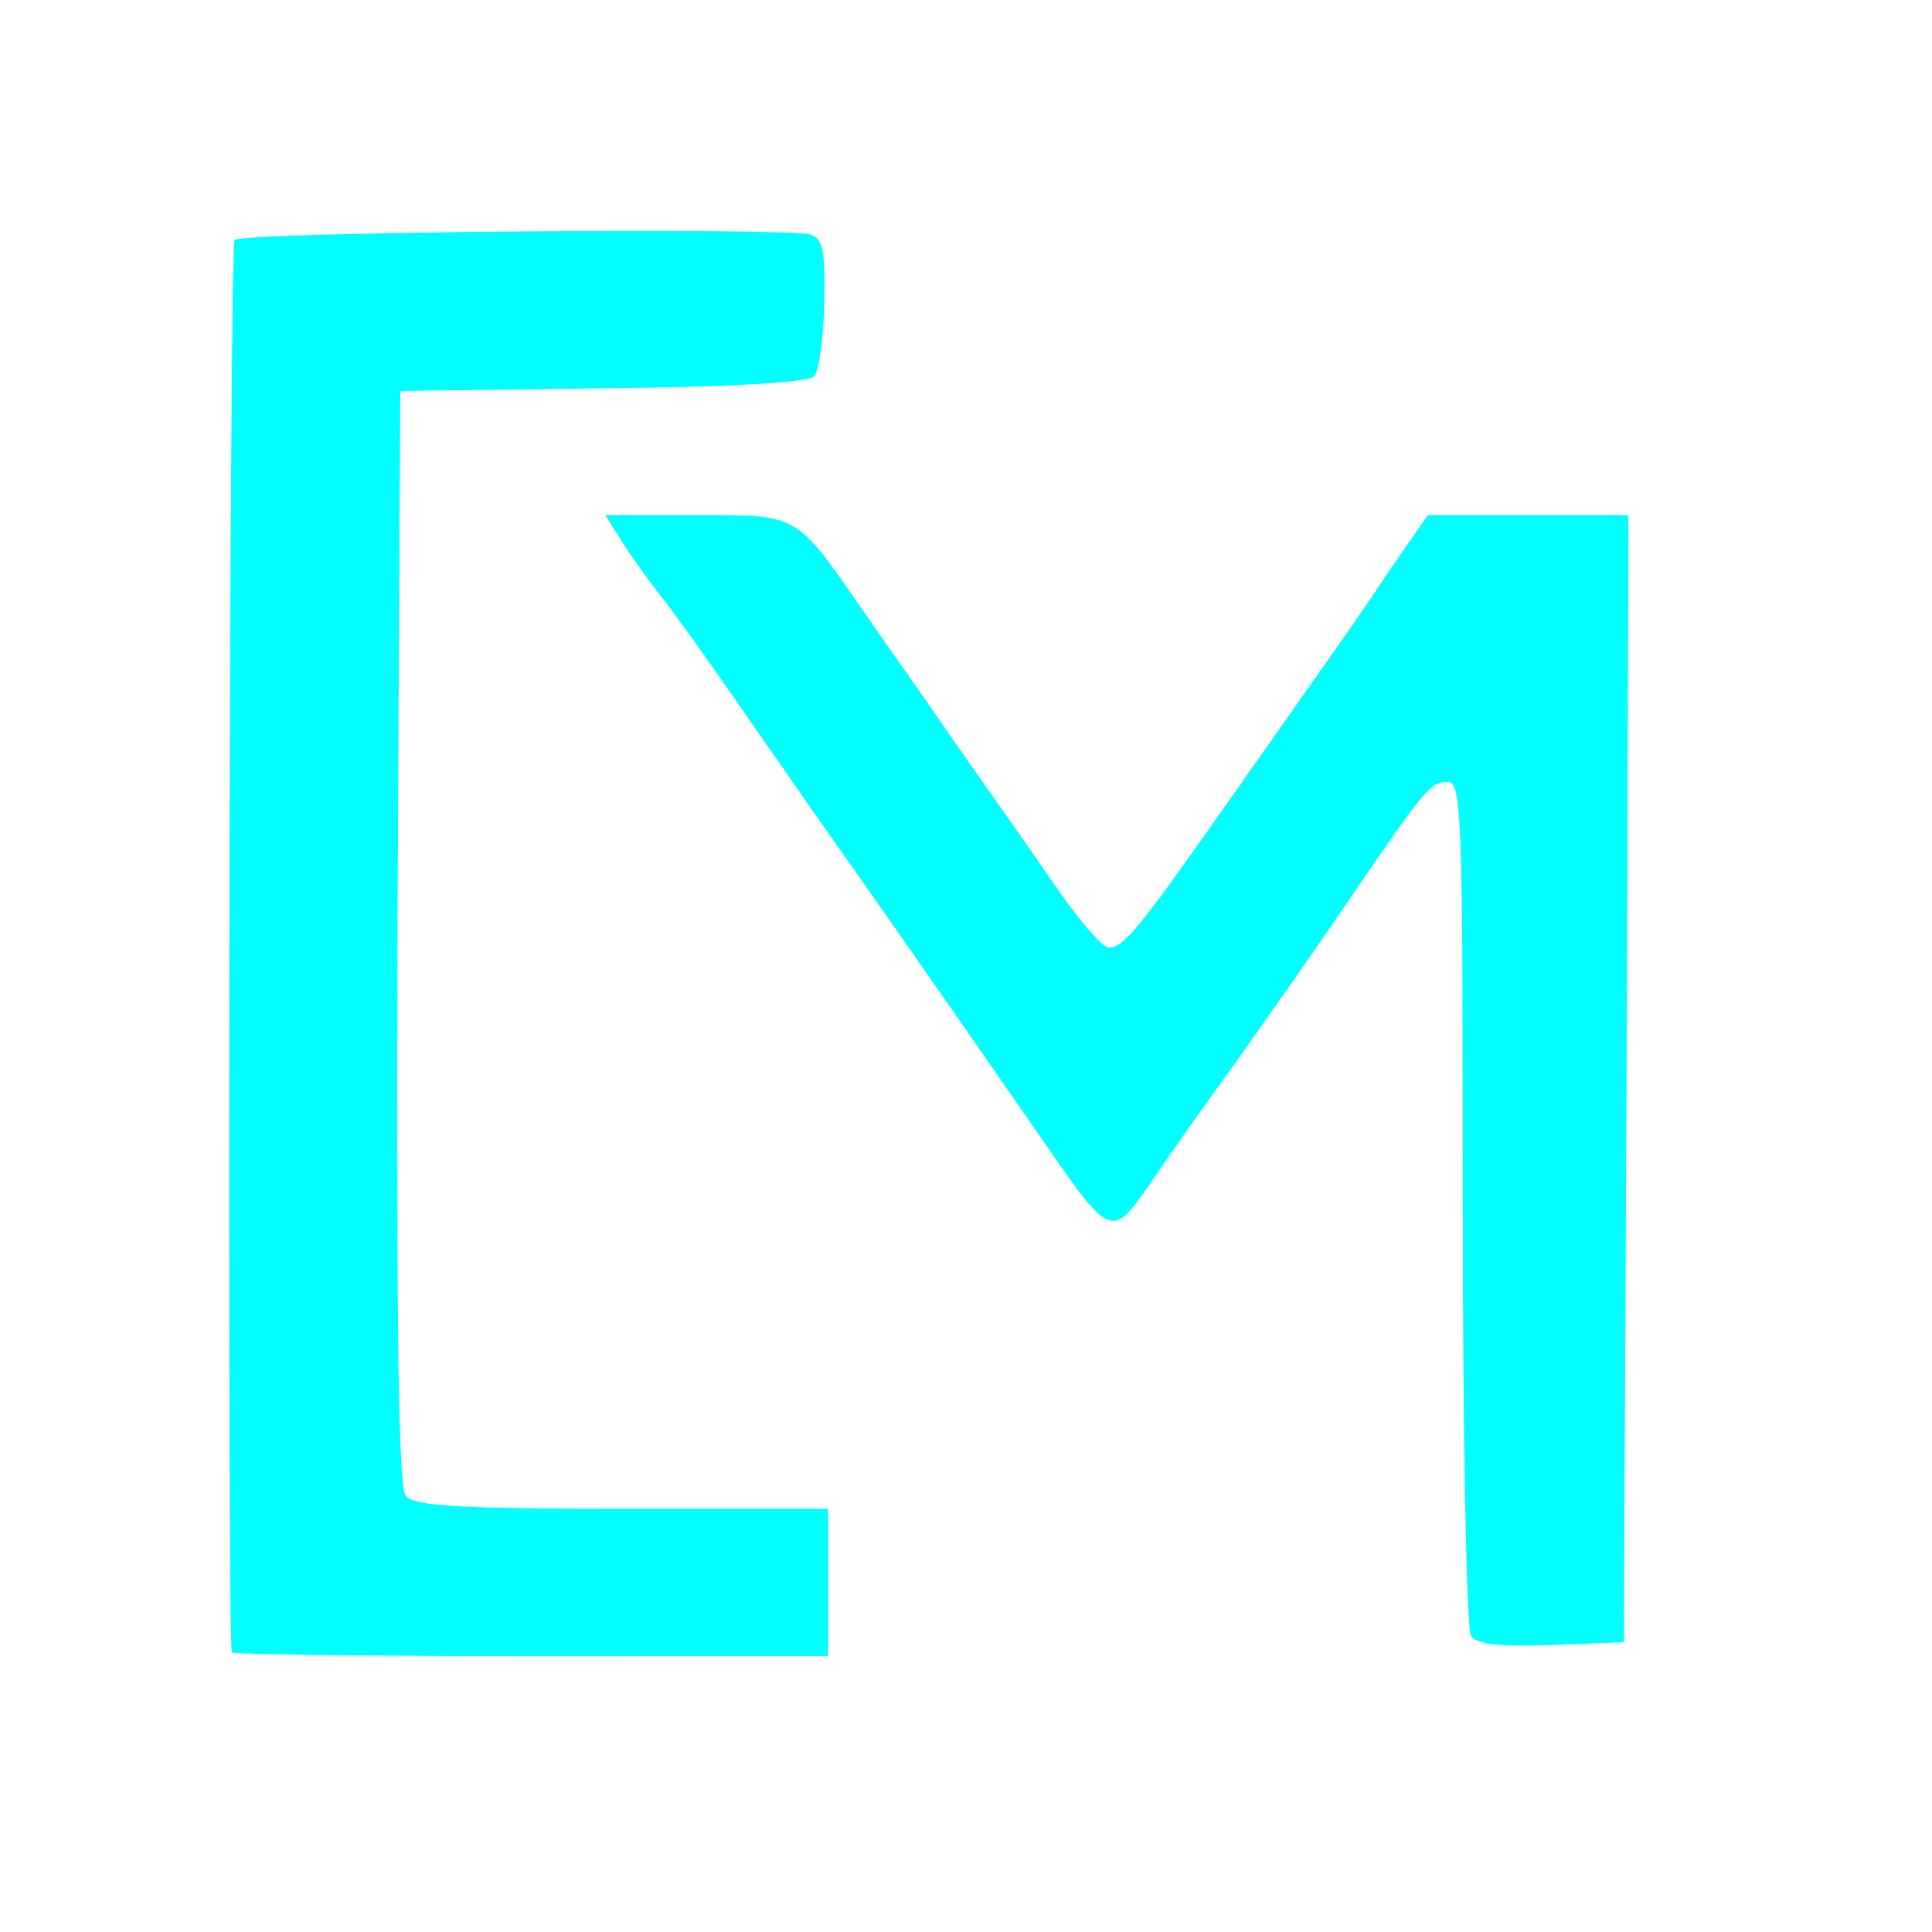<?xml version="1.0" standalone="no"?>
<!DOCTYPE svg PUBLIC "-//W3C//DTD SVG 20010904//EN"
 "http://www.w3.org/TR/2001/REC-SVG-20010904/DTD/svg10.dtd">
<svg version="1.0" xmlns="http://www.w3.org/2000/svg"
 width="210pt" height="210pt" viewBox="0 0 210 210"
 preserveAspectRatio="xMidYMid meet">
<g transform="translate(0,210) scale(0.1,-0.1)"
fill="#00ffff" stroke="none">
<path d="M255 1839 c-6 -8 -8 -1529 -3 -1535 4 -3 237 -5 516 -4 l132 0 0 80
0 80 -224 0 c-176 0 -226 3 -235 14 -8 9 -10 177 -9 607 l3 594 220 3 c132 1
223 6 230 13 5 5 10 41 11 79 1 57 -1 70 -15 75 -27 8 -621 3 -626 -6z"/>
<path d="M675 1513 c10 -16 30 -44 45 -63 15 -19 47 -64 72 -100 25 -36 73
-105 108 -155 67 -95 109 -155 229 -328 81 -117 78 -116 127 -45 16 24 55 79
87 123 31 44 87 123 122 175 86 126 90 130 109 130 15 0 16 -40 16 -457 0
-252 4 -464 9 -471 5 -9 30 -12 87 -10 l79 3 3 613 2 612 -109 0 -109 0 -43
-62 c-23 -35 -58 -85 -78 -113 -19 -27 -68 -97 -109 -155 -86 -122 -101 -140
-117 -140 -7 0 -35 33 -62 73 -27 39 -77 110 -110 157 -32 47 -75 107 -94 135
-75 108 -70 105 -182 105 l-99 0 17 -27z"/>
</g>
</svg>
